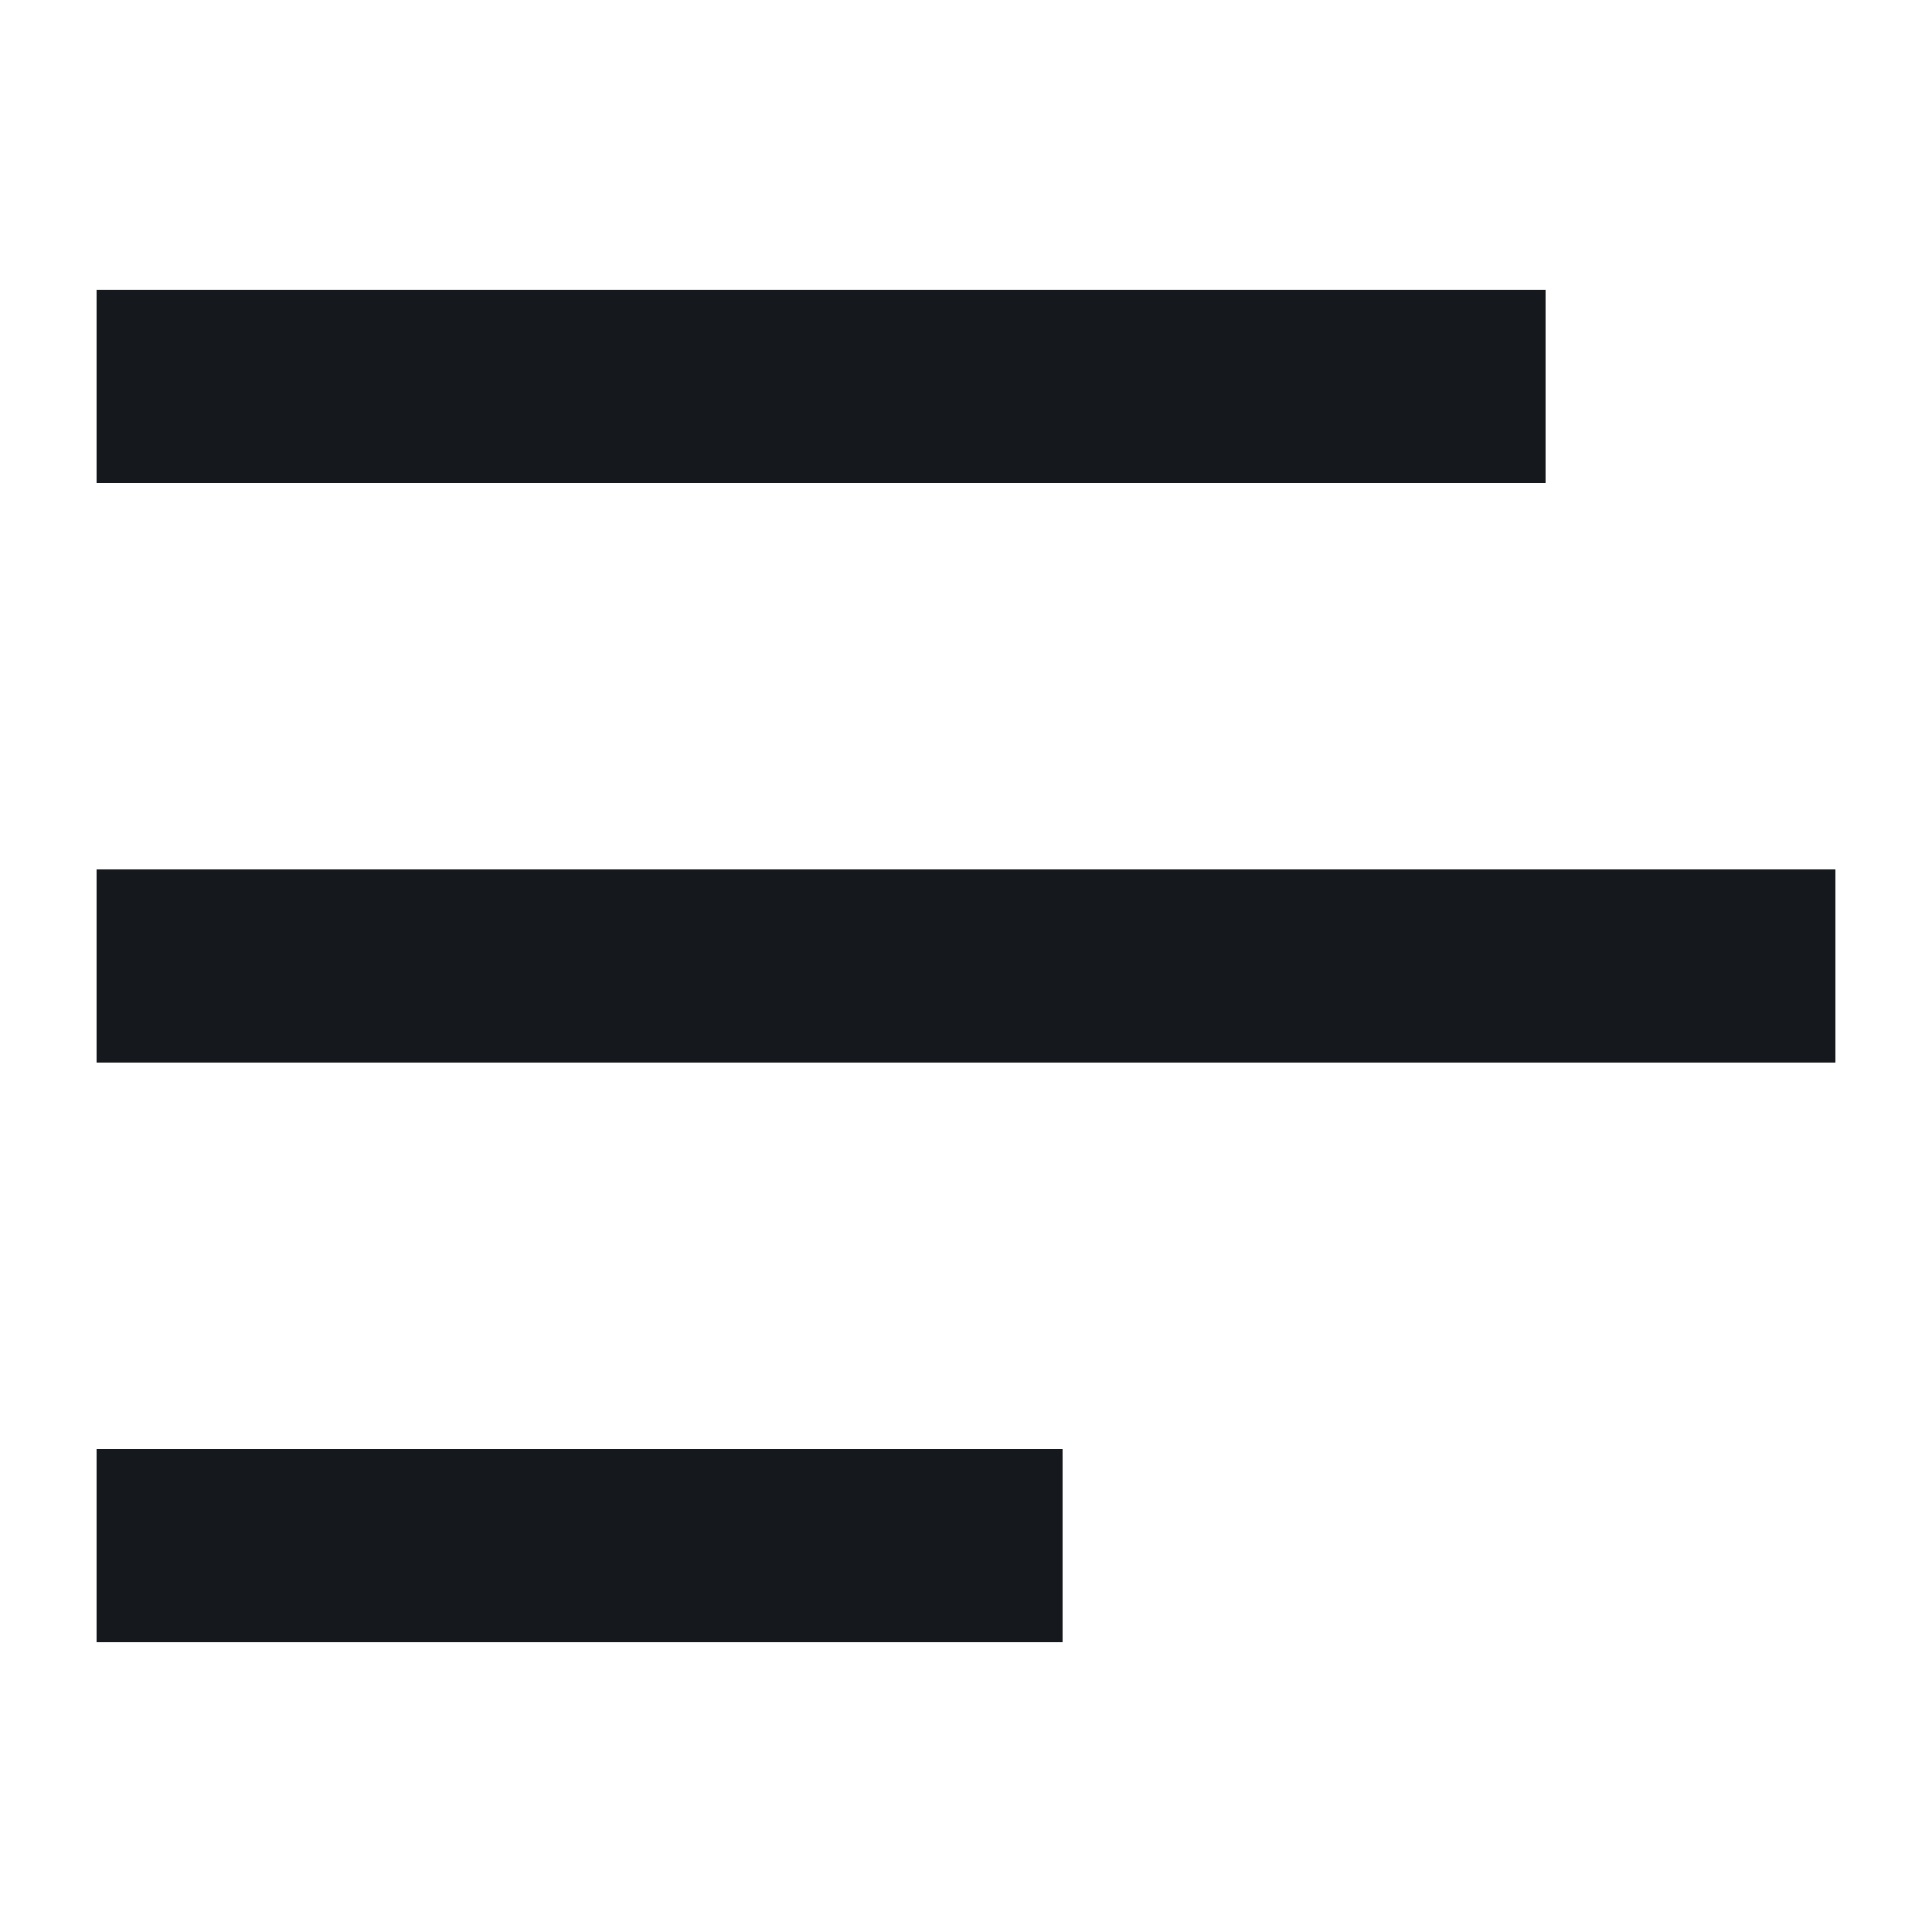 <svg width="20" height="20" viewBox="0 0 20 20" fill="none" xmlns="http://www.w3.org/2000/svg">
<path d="M11 15H1V17H11V15Z" fill="#15181C"/>
<path d="M19 9H1V11H19V9Z" fill="#15181C"/>
<path d="M16 3H1V5H16V3Z" fill="#15181C"/>
</svg>
